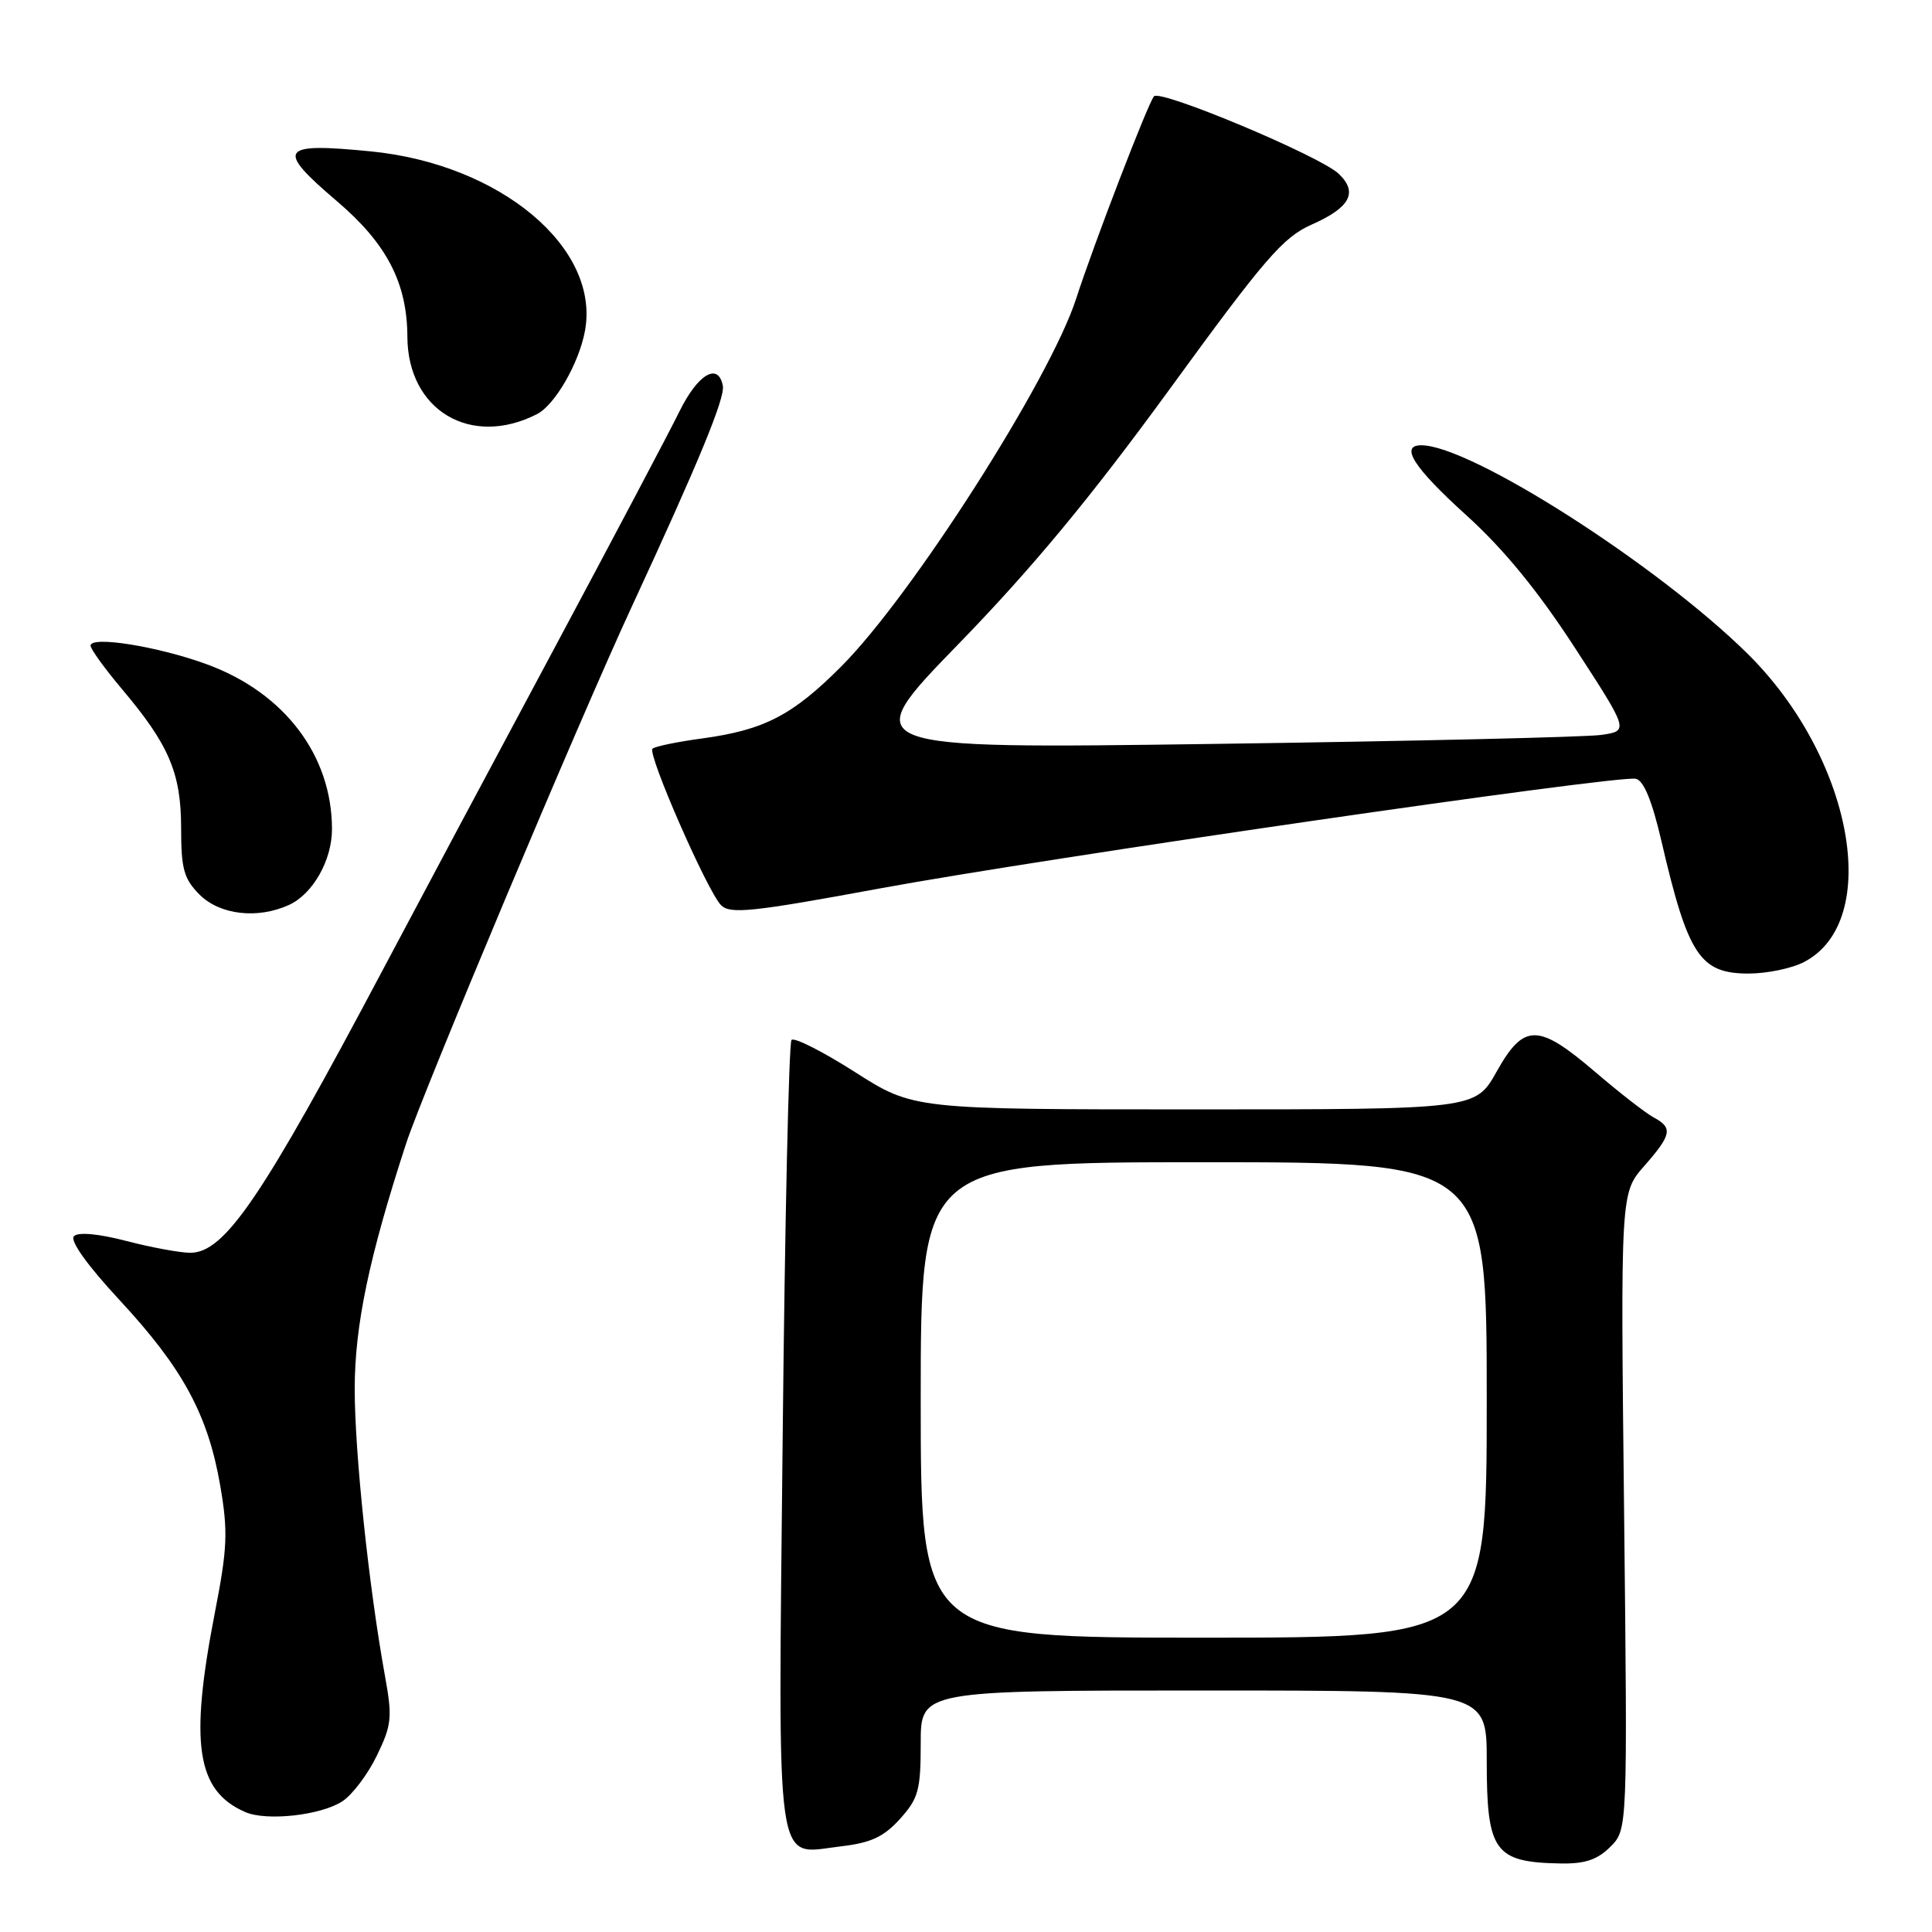<?xml version="1.0" encoding="UTF-8" standalone="no"?>
<!DOCTYPE svg PUBLIC "-//W3C//DTD SVG 1.1//EN" "http://www.w3.org/Graphics/SVG/1.1/DTD/svg11.dtd" >
<svg xmlns="http://www.w3.org/2000/svg" xmlns:xlink="http://www.w3.org/1999/xlink" version="1.1" viewBox="0 0 256 256">
 <g >
 <path fill="currentColor"
d=" M 213.38 244.71 C 215.66 242.43 215.66 242.43 215.20 200.25 C 214.73 158.07 214.73 158.07 217.87 154.50 C 221.51 150.35 221.69 149.44 219.11 148.06 C 218.07 147.50 214.58 144.79 211.36 142.03 C 203.80 135.57 201.92 135.56 198.31 142.00 C 195.50 147.00 195.50 147.00 158.27 147.00 C 121.04 147.00 121.04 147.00 113.28 142.05 C 109.00 139.32 105.22 137.41 104.88 137.80 C 104.53 138.18 104.00 161.80 103.71 190.27 C 103.11 249.43 102.57 245.67 111.44 244.65 C 115.39 244.19 117.10 243.40 119.25 241.02 C 121.70 238.30 122.00 237.20 122.00 230.98 C 122.00 224.00 122.00 224.00 159.50 224.00 C 197.00 224.00 197.00 224.00 197.00 233.31 C 197.00 245.36 198.01 246.76 206.80 246.92 C 210.01 246.98 211.67 246.42 213.38 244.71 Z  M 45.37 238.68 C 46.69 237.81 48.75 235.09 49.94 232.62 C 51.91 228.55 52.01 227.57 51.00 222.01 C 48.87 210.24 47.00 192.51 47.00 184.04 C 47.01 175.61 48.90 166.57 53.82 151.50 C 56.07 144.63 76.74 95.44 83.66 80.50 C 92.57 61.26 96.09 52.73 95.78 51.12 C 95.18 47.97 92.47 49.56 90.04 54.50 C 88.69 57.25 81.20 71.42 73.40 86.00 C 65.59 100.58 55.39 119.70 50.73 128.50 C 34.69 158.76 29.77 166.00 25.21 166.00 C 23.88 166.00 20.07 165.30 16.76 164.44 C 13.04 163.47 10.37 163.23 9.80 163.80 C 9.22 164.38 11.55 167.64 15.88 172.31 C 24.24 181.32 27.57 187.48 29.19 196.90 C 30.23 202.95 30.13 205.17 28.47 213.69 C 25.09 231.08 26.03 237.29 32.50 240.11 C 35.33 241.34 42.53 240.54 45.37 238.68 Z  M 239.03 127.48 C 249.51 122.06 245.49 100.30 231.47 86.53 C 219.44 74.71 194.82 59.00 188.33 59.00 C 185.43 59.00 187.33 61.96 194.25 68.23 C 199.22 72.72 203.76 78.26 208.67 85.82 C 215.84 96.85 215.84 96.85 212.17 97.38 C 210.15 97.67 187.12 98.21 161.00 98.57 C 113.50 99.23 113.50 99.23 127.00 85.34 C 136.75 75.31 144.52 65.93 154.98 51.57 C 167.57 34.27 170.01 31.44 173.78 29.77 C 178.91 27.50 179.98 25.50 177.39 23.03 C 174.93 20.68 153.77 11.81 152.91 12.76 C 152.13 13.64 144.92 32.38 142.59 39.59 C 139.13 50.29 120.80 78.98 111.44 88.34 C 105.00 94.79 101.26 96.72 93.10 97.84 C 89.74 98.29 86.76 98.91 86.46 99.21 C 85.76 99.90 93.71 118.06 95.53 119.93 C 96.74 121.16 99.60 120.86 116.71 117.70 C 138.39 113.71 214.24 102.70 216.74 103.19 C 217.80 103.40 218.90 106.08 220.16 111.50 C 223.67 126.60 225.26 129.00 231.70 129.00 C 234.12 129.00 237.42 128.32 239.03 127.48 Z  M 38.29 119.91 C 41.45 118.47 44.00 113.98 43.99 109.85 C 43.98 100.11 37.71 91.83 27.51 88.06 C 21.05 85.67 12.00 84.21 12.00 85.55 C 12.00 86.00 13.88 88.60 16.18 91.33 C 22.42 98.72 24.00 102.46 24.00 109.76 C 24.00 115.15 24.37 116.46 26.45 118.55 C 29.14 121.23 34.13 121.81 38.29 119.91 Z  M 71.16 54.87 C 73.53 53.66 76.72 48.13 77.51 43.85 C 79.55 32.85 66.33 21.76 49.15 20.06 C 37.03 18.87 36.47 19.69 44.66 26.67 C 51.26 32.30 53.95 37.49 53.98 44.62 C 54.02 54.37 62.38 59.36 71.16 54.87 Z  M 122.00 185.50 C 122.00 154.00 122.00 154.00 159.50 154.00 C 197.00 154.00 197.00 154.00 197.00 185.50 C 197.00 217.00 197.00 217.00 159.50 217.00 C 122.00 217.00 122.00 217.00 122.00 185.50 Z "/>
</g>
</svg>